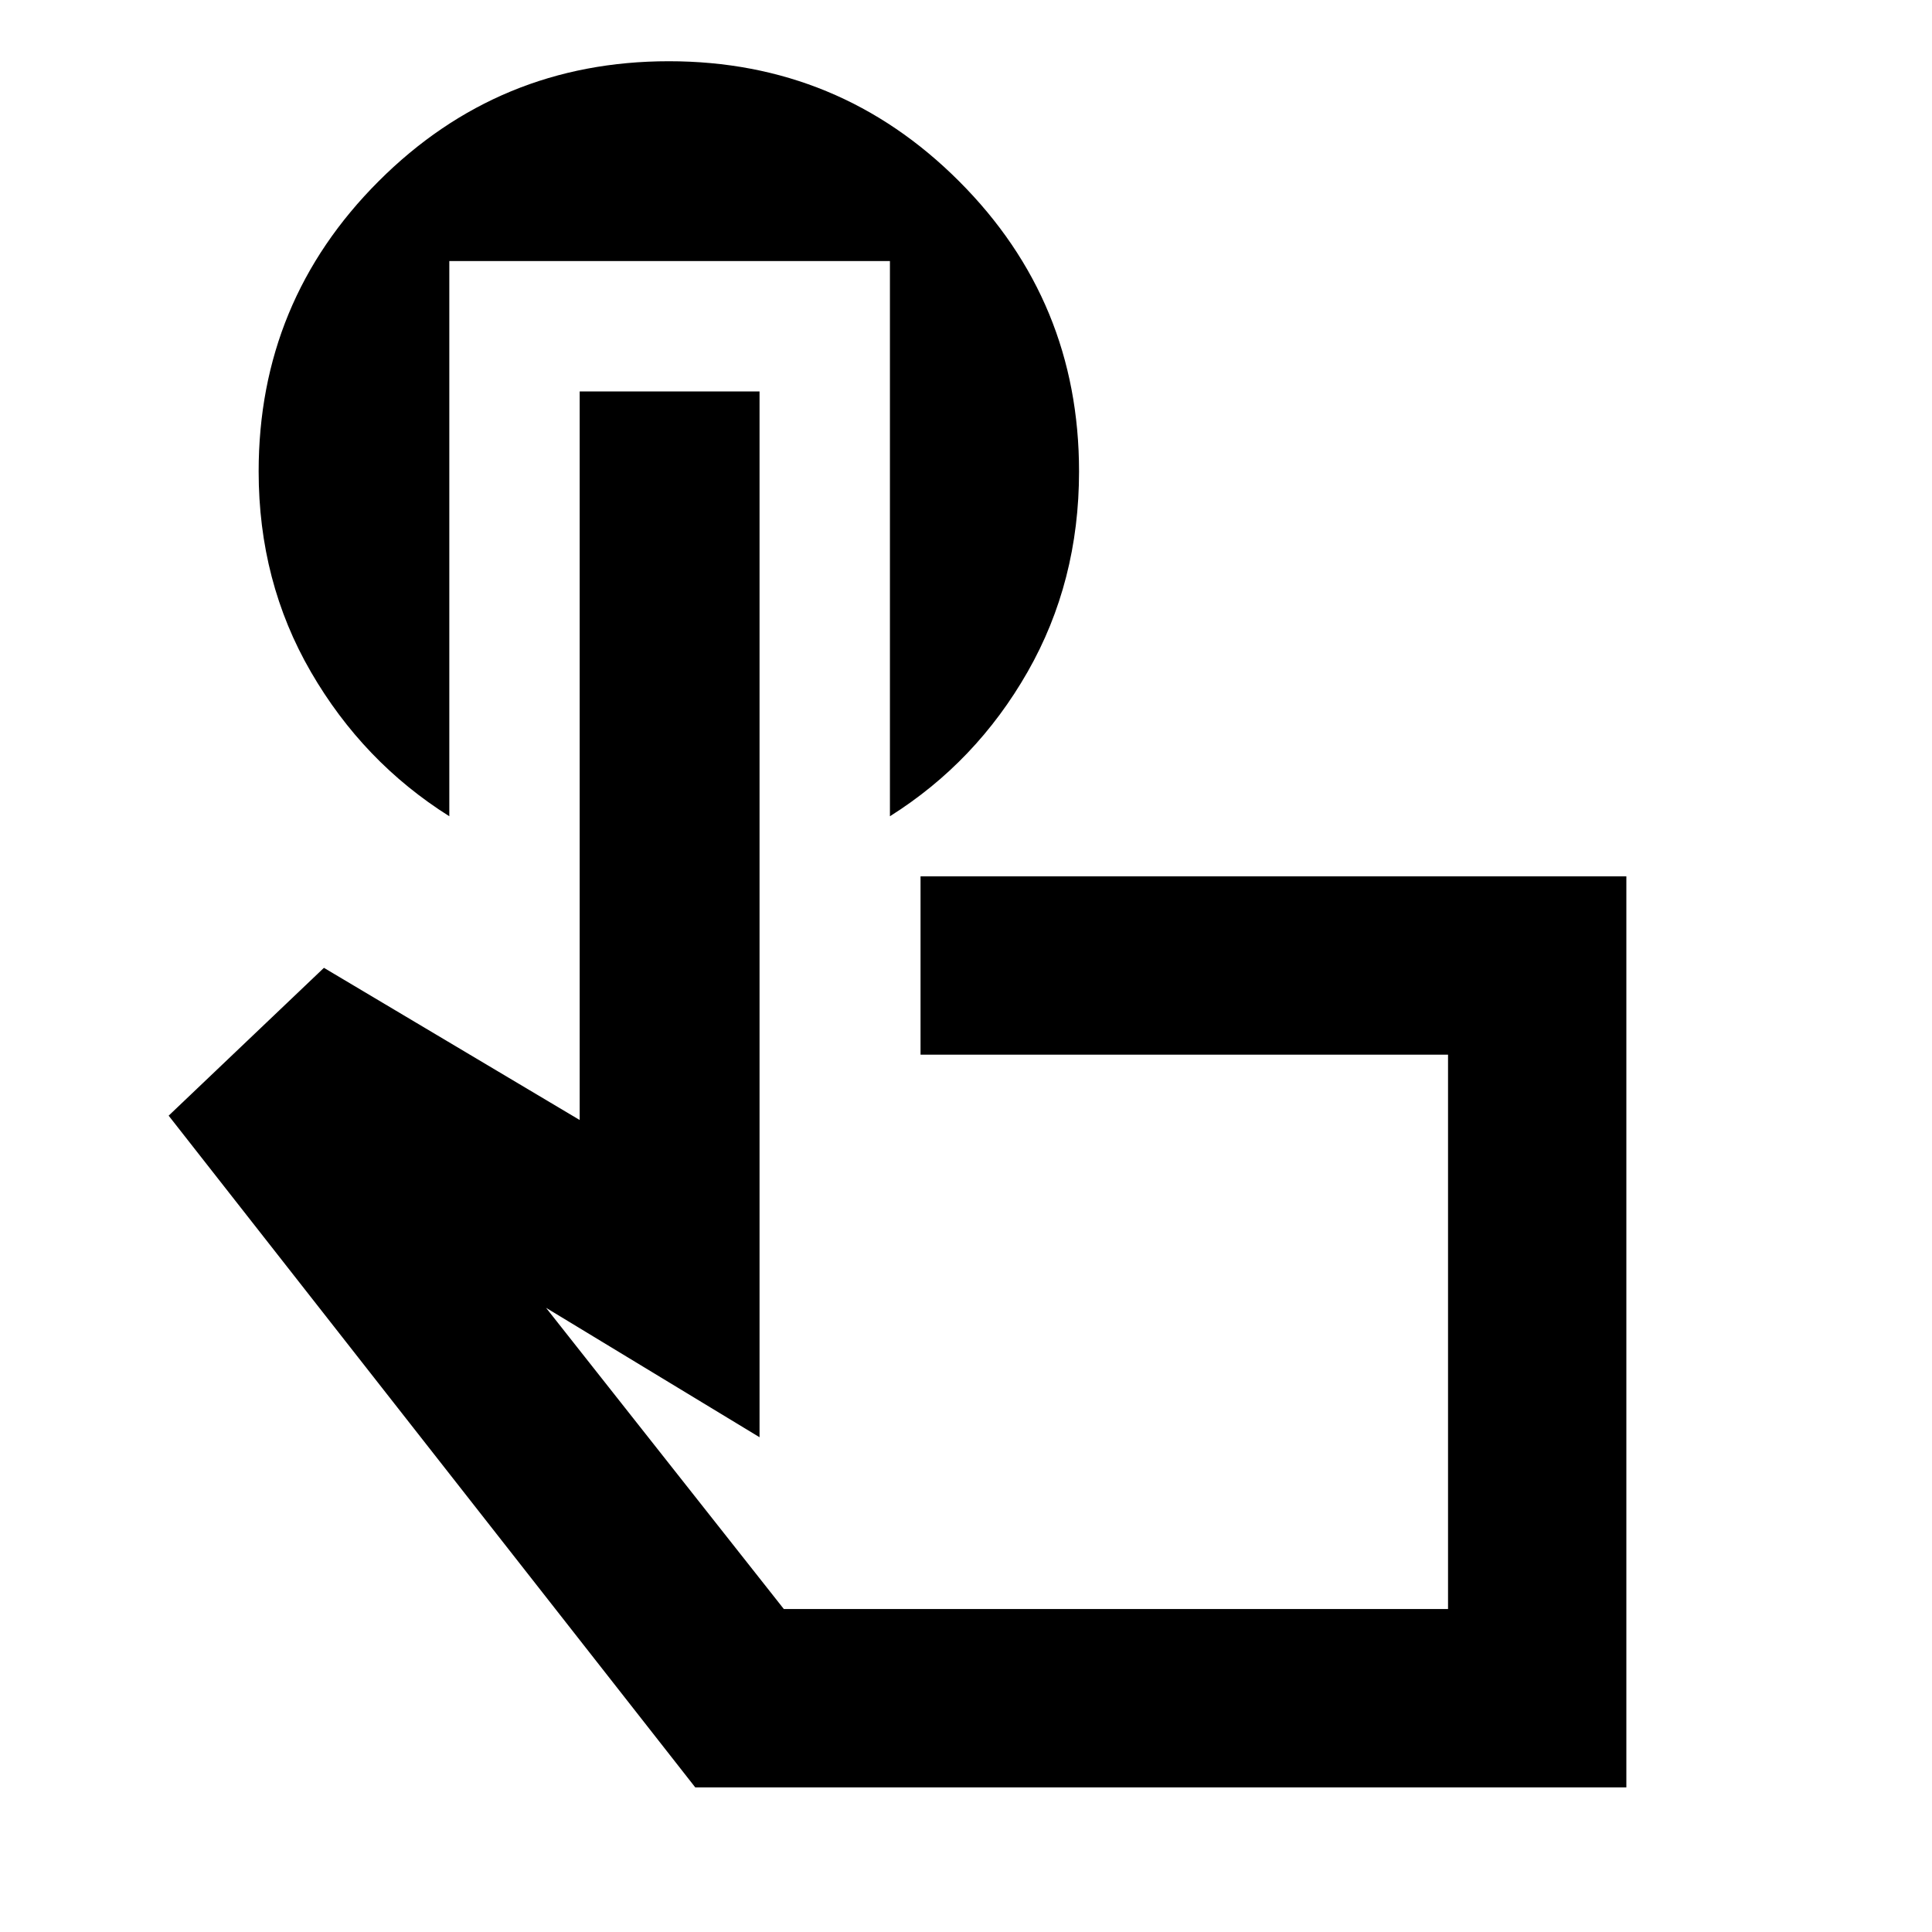 <svg xmlns="http://www.w3.org/2000/svg" height="24" viewBox="0 -960 960 960" width="24"><path d="M808.13-71.87H345.46L83.8-405.63l77.16-73.46 127.08 75.61V-765.5h89.37v519.65l-106.08-64.3 118.15 149.67h330.04v-275.45H457.41v-88.61h350.72v452.67ZM554.5-298.33ZM223.26-830.28v275.87q-42.85-26.96-68.79-71.74-25.95-44.78-25.95-99.59 0-84.59 59.62-144.21 59.62-59.62 144.21-59.62t144.2 59.62q59.62 59.62 59.62 144.21 0 54.81-25.56 99.59-25.57 44.78-68.41 71.74v-275.87H223.26Z"/></svg>